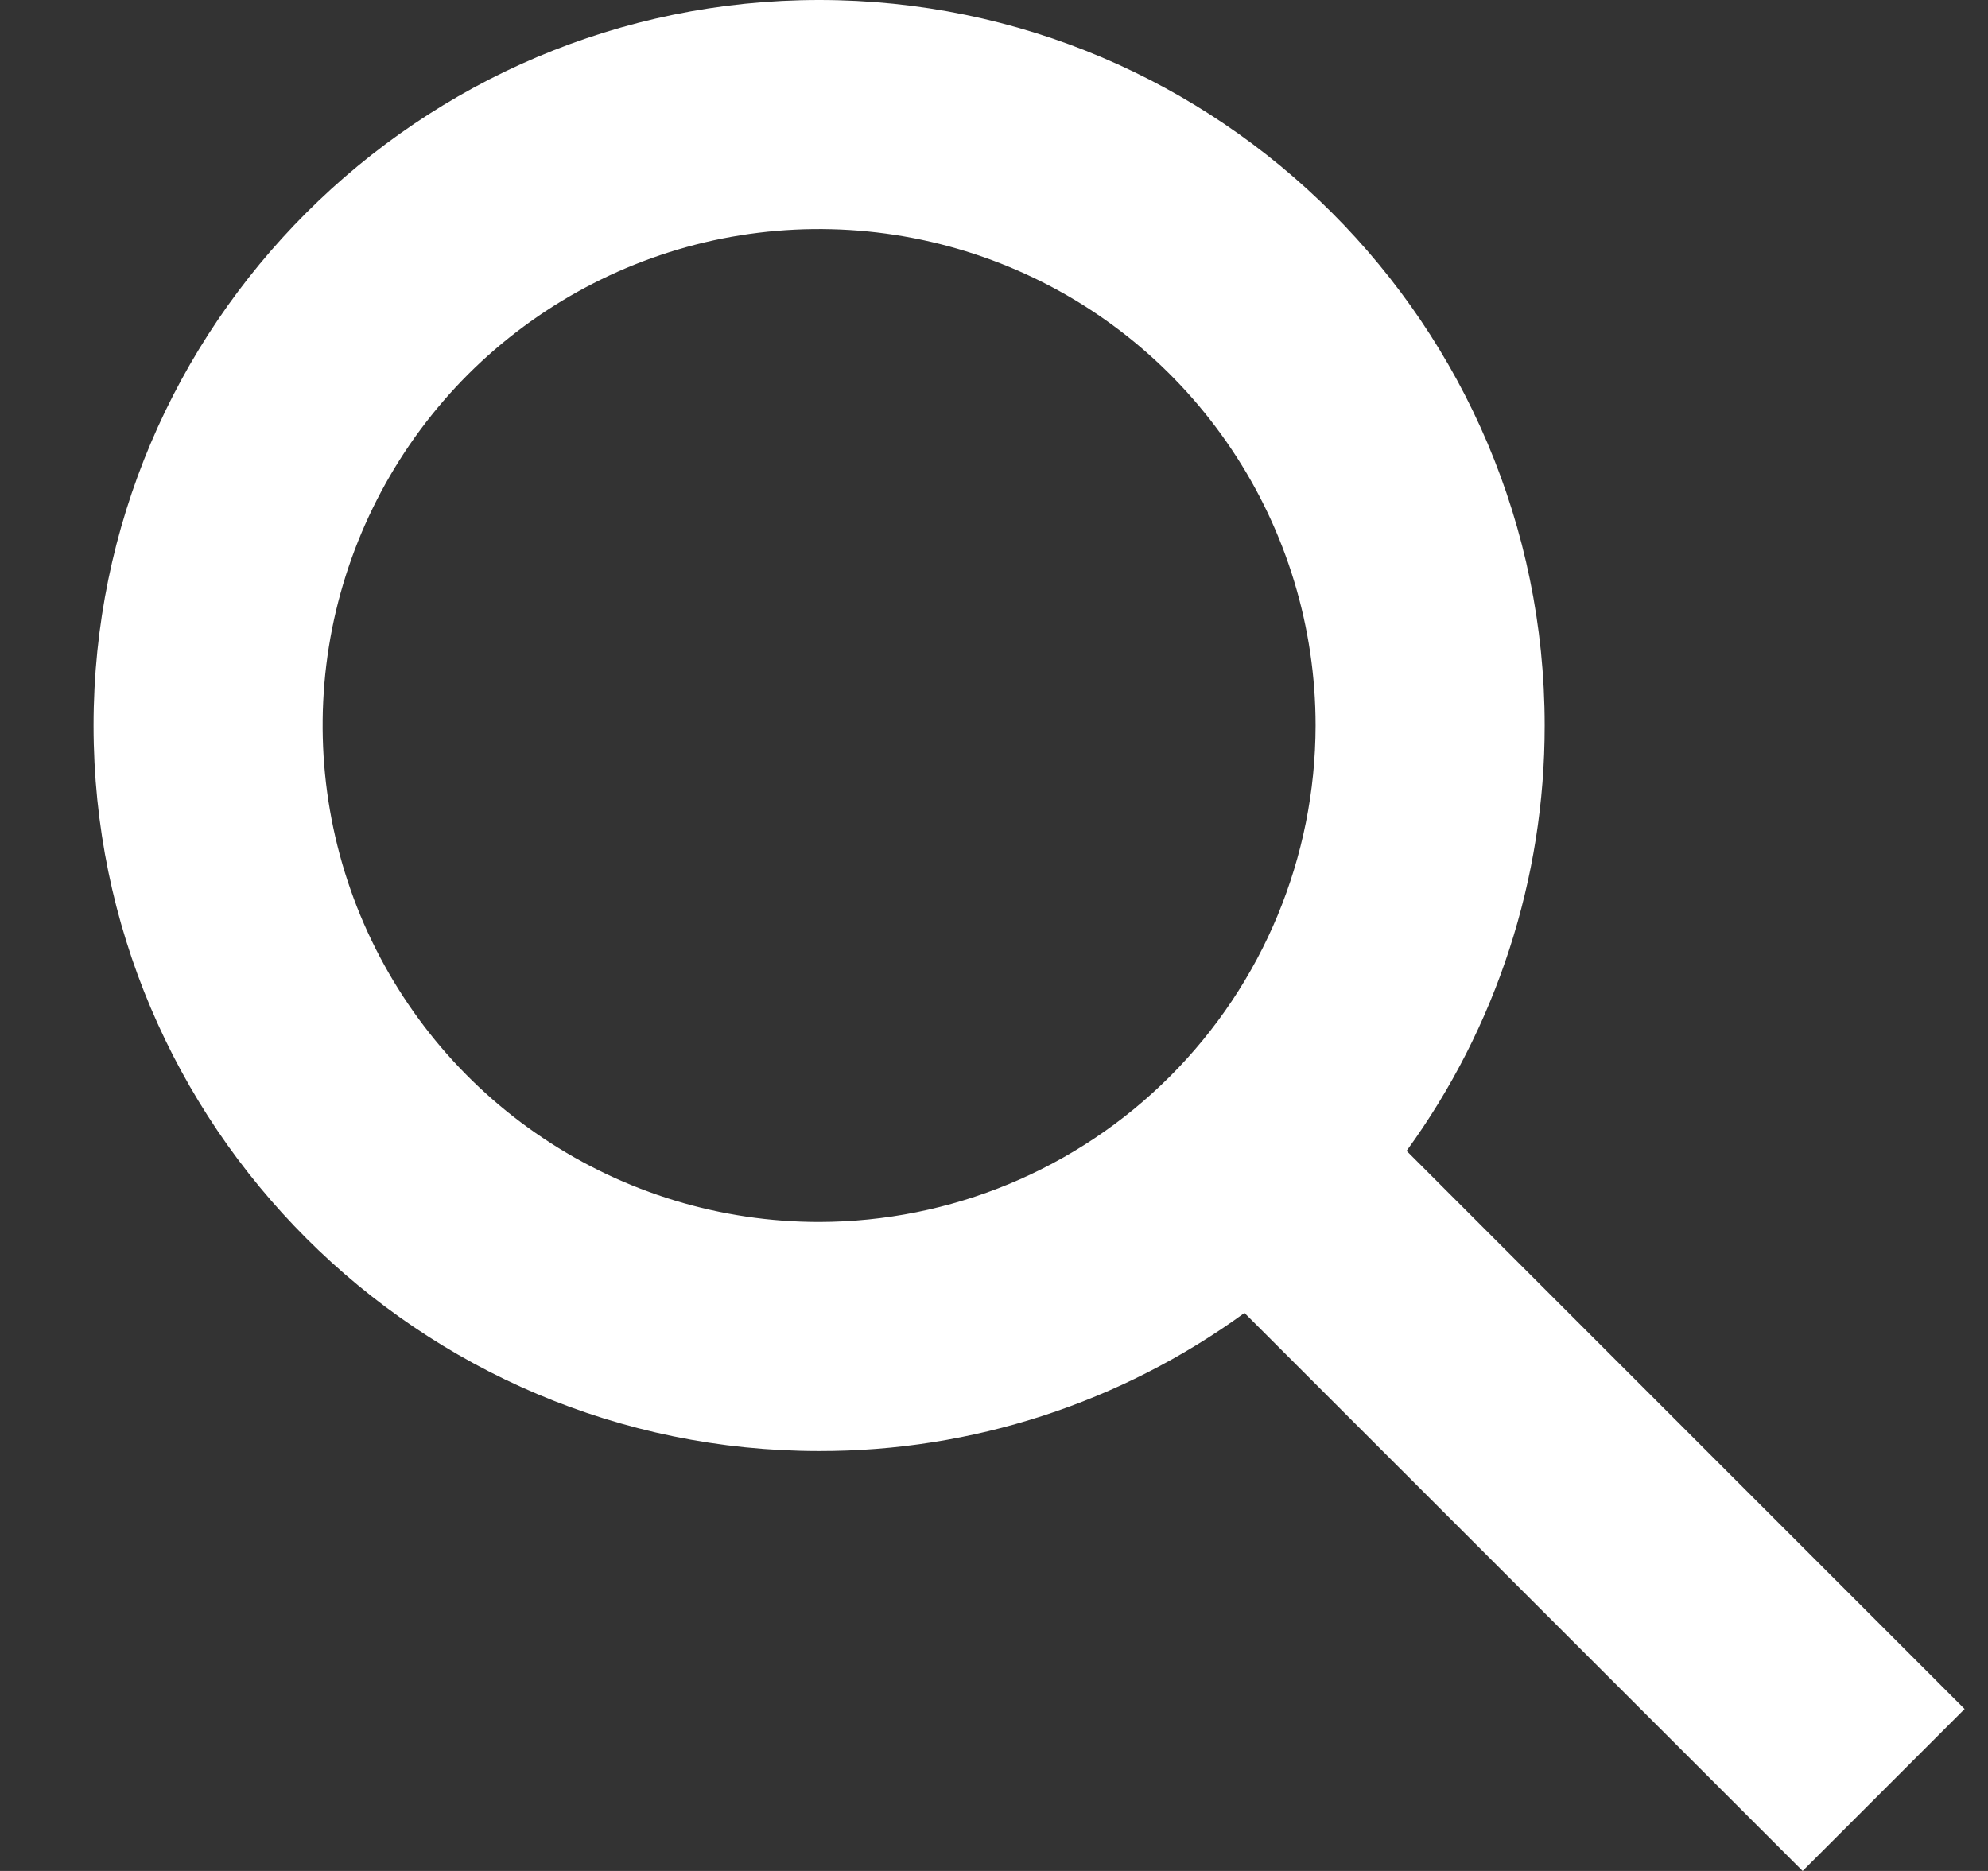 <svg width="17" height="16" viewBox="0 0 17 16" fill="none" xmlns="http://www.w3.org/2000/svg">
<rect x="0" y="0" width="17" height="16" fill="#333333" stroke="none"/>
<path d="M16.8 14.615L12.028 9.842C12.797 8.785 13.21 7.512 13.209 6.205C13.209 2.783 10.426 0 7.005 0C3.584 0 0.8 2.783 0.8 6.205C0.8 9.626 3.584 12.409 7.005 12.409C8.312 12.411 9.585 11.997 10.642 11.228L15.415 16L16.8 14.615ZM7.005 10.45C6.165 10.45 5.344 10.201 4.646 9.734C3.948 9.268 3.404 8.605 3.082 7.829C2.761 7.053 2.677 6.2 2.84 5.376C3.004 4.553 3.409 3.796 4.002 3.202C4.596 2.609 5.353 2.204 6.176 2.04C7 1.877 7.853 1.961 8.629 2.282C9.405 2.603 10.068 3.148 10.534 3.846C11.001 4.544 11.25 5.365 11.25 6.205C11.248 7.33 10.801 8.409 10.005 9.205C9.209 10.001 8.13 10.448 7.005 10.45Z" fill="white"/>
</svg>
